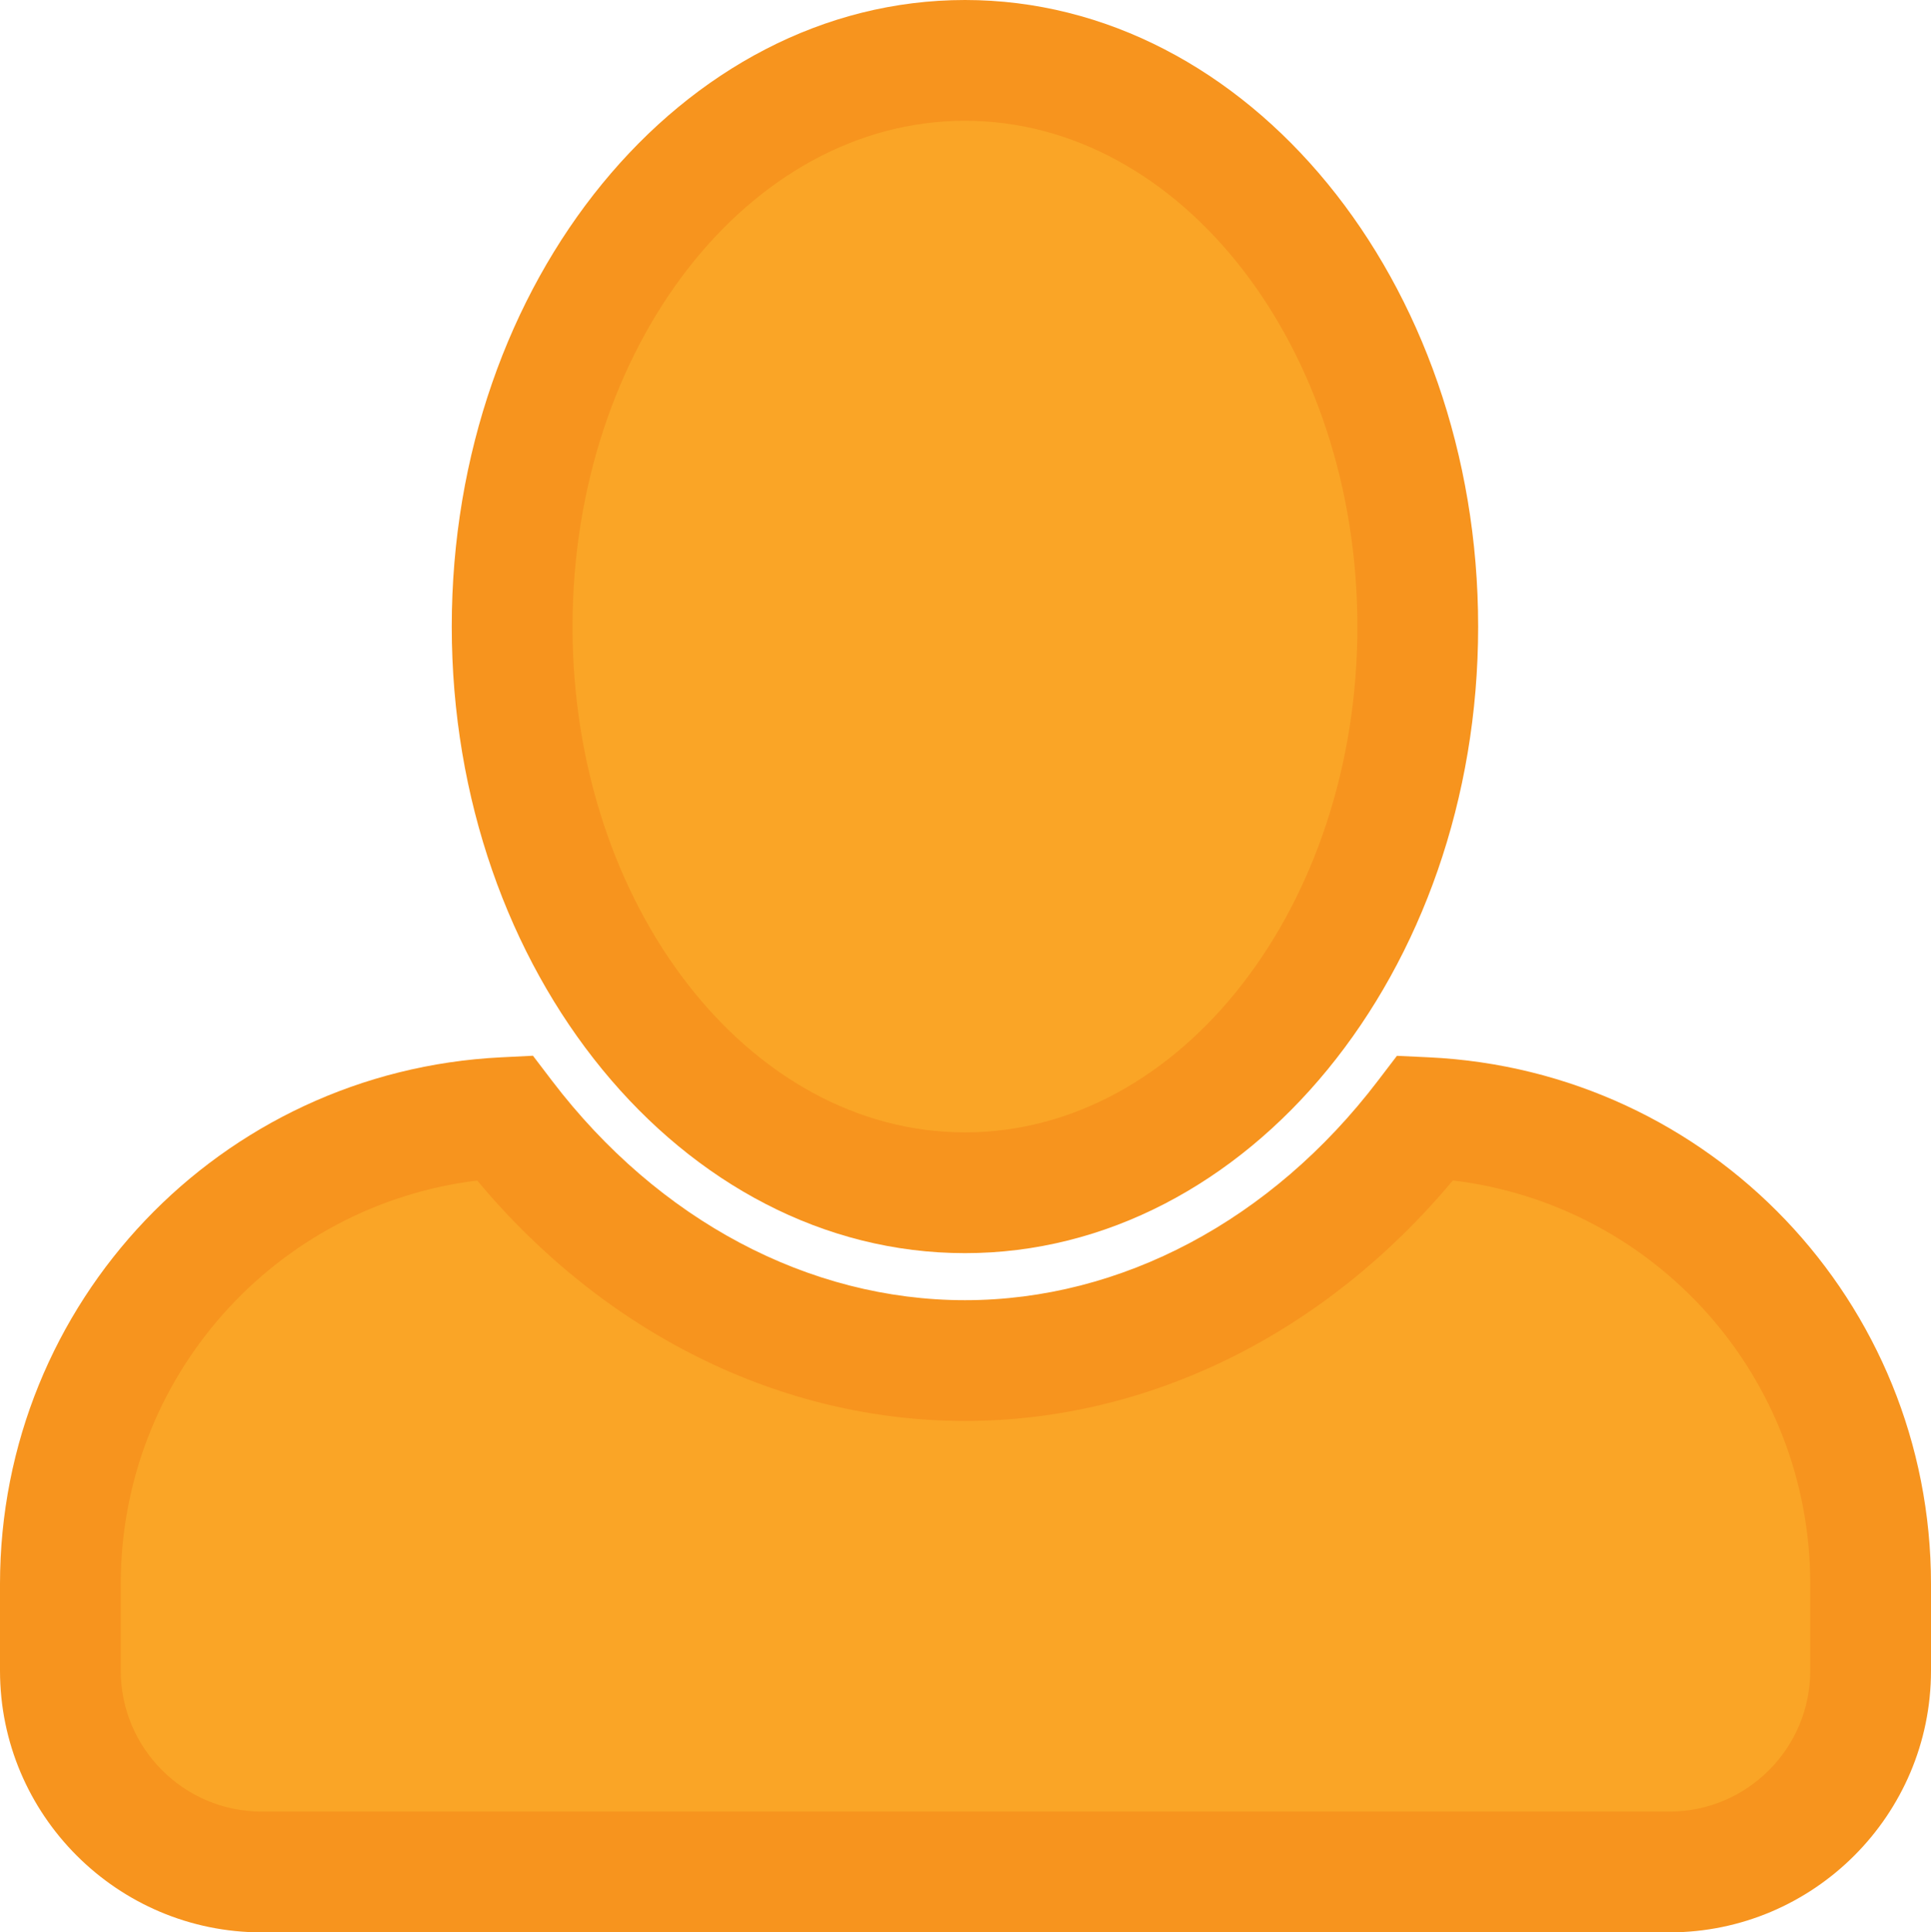 <?xml version="1.0" encoding="utf-8"?>
<!-- Generator: Adobe Illustrator 16.0.0, SVG Export Plug-In . SVG Version: 6.00 Build 0)  -->
<!DOCTYPE svg PUBLIC "-//W3C//DTD SVG 1.1//EN" "http://www.w3.org/Graphics/SVG/1.1/DTD/svg11.dtd">
<svg version="1.1" id="Layer_1" xmlns="http://www.w3.org/2000/svg" xmlns:xlink="http://www.w3.org/1999/xlink" x="0px" y="0px"
	 width="127.924px" height="128px" viewBox="0 0 127.924 128" enable-background="new 0 0 127.924 128" xml:space="preserve">
<g>
	<path fill="#FAA526" d="M94.451,74.031c-7.527,9.871-18.424,16.092-30.523,16.092c-12.102,0-22.996-6.221-30.525-16.092
		C17.096,74.836,4,88.428,4,104.928v5.736C4,118,10.004,124,17.34,124h93.248c7.336,0,13.336-6,13.336-13.336v-5.736
		C123.924,88.398,110.791,74.799,94.451,74.031"/>
	<path fill="#F7941E" d="M110.588,128H17.34C7.779,128,0,120.223,0,110.664v-5.736c0-18.646,14.586-33.973,33.205-34.891
		l2.102-0.105l1.275,1.674c7.039,9.227,17.006,14.518,27.346,14.518c10.342,0,20.307-5.291,27.342-14.518l1.273-1.668l2.096,0.098
		c18.664,0.877,33.285,16.203,33.285,34.893v5.736C127.924,120.223,120.146,128,110.588,128z M31.611,78.197
		C18.221,79.844,8,91.223,8,104.928v5.736c0,5.148,4.189,9.336,9.34,9.336h93.248c5.148,0,9.336-4.188,9.336-9.336v-5.736
		c0-13.74-10.248-25.121-23.676-26.736c-8.475,10.152-20.141,15.932-32.32,15.932C51.75,94.123,40.086,88.348,31.611,78.197z"/>
	<path fill="#FAA526" d="M93.924,41.504c0,20.713-13.432,37.504-29.996,37.504c-16.572,0-30-16.791-30-37.504
		C33.928,20.793,47.355,4,63.928,4C80.492,4,93.924,20.793,93.924,41.504"/>
	<path fill="#F7941E" d="M63.928,83.008c-18.748,0-34-18.619-34-41.504S45.18,0,63.928,0c18.746,0,33.996,18.619,33.996,41.504
		S82.674,83.008,63.928,83.008z M63.928,8c-14.336,0-26,15.029-26,33.504s11.664,33.504,26,33.504
		c14.334,0,25.996-15.029,25.996-33.504S78.262,8,63.928,8z"/>
</g>
</svg>

